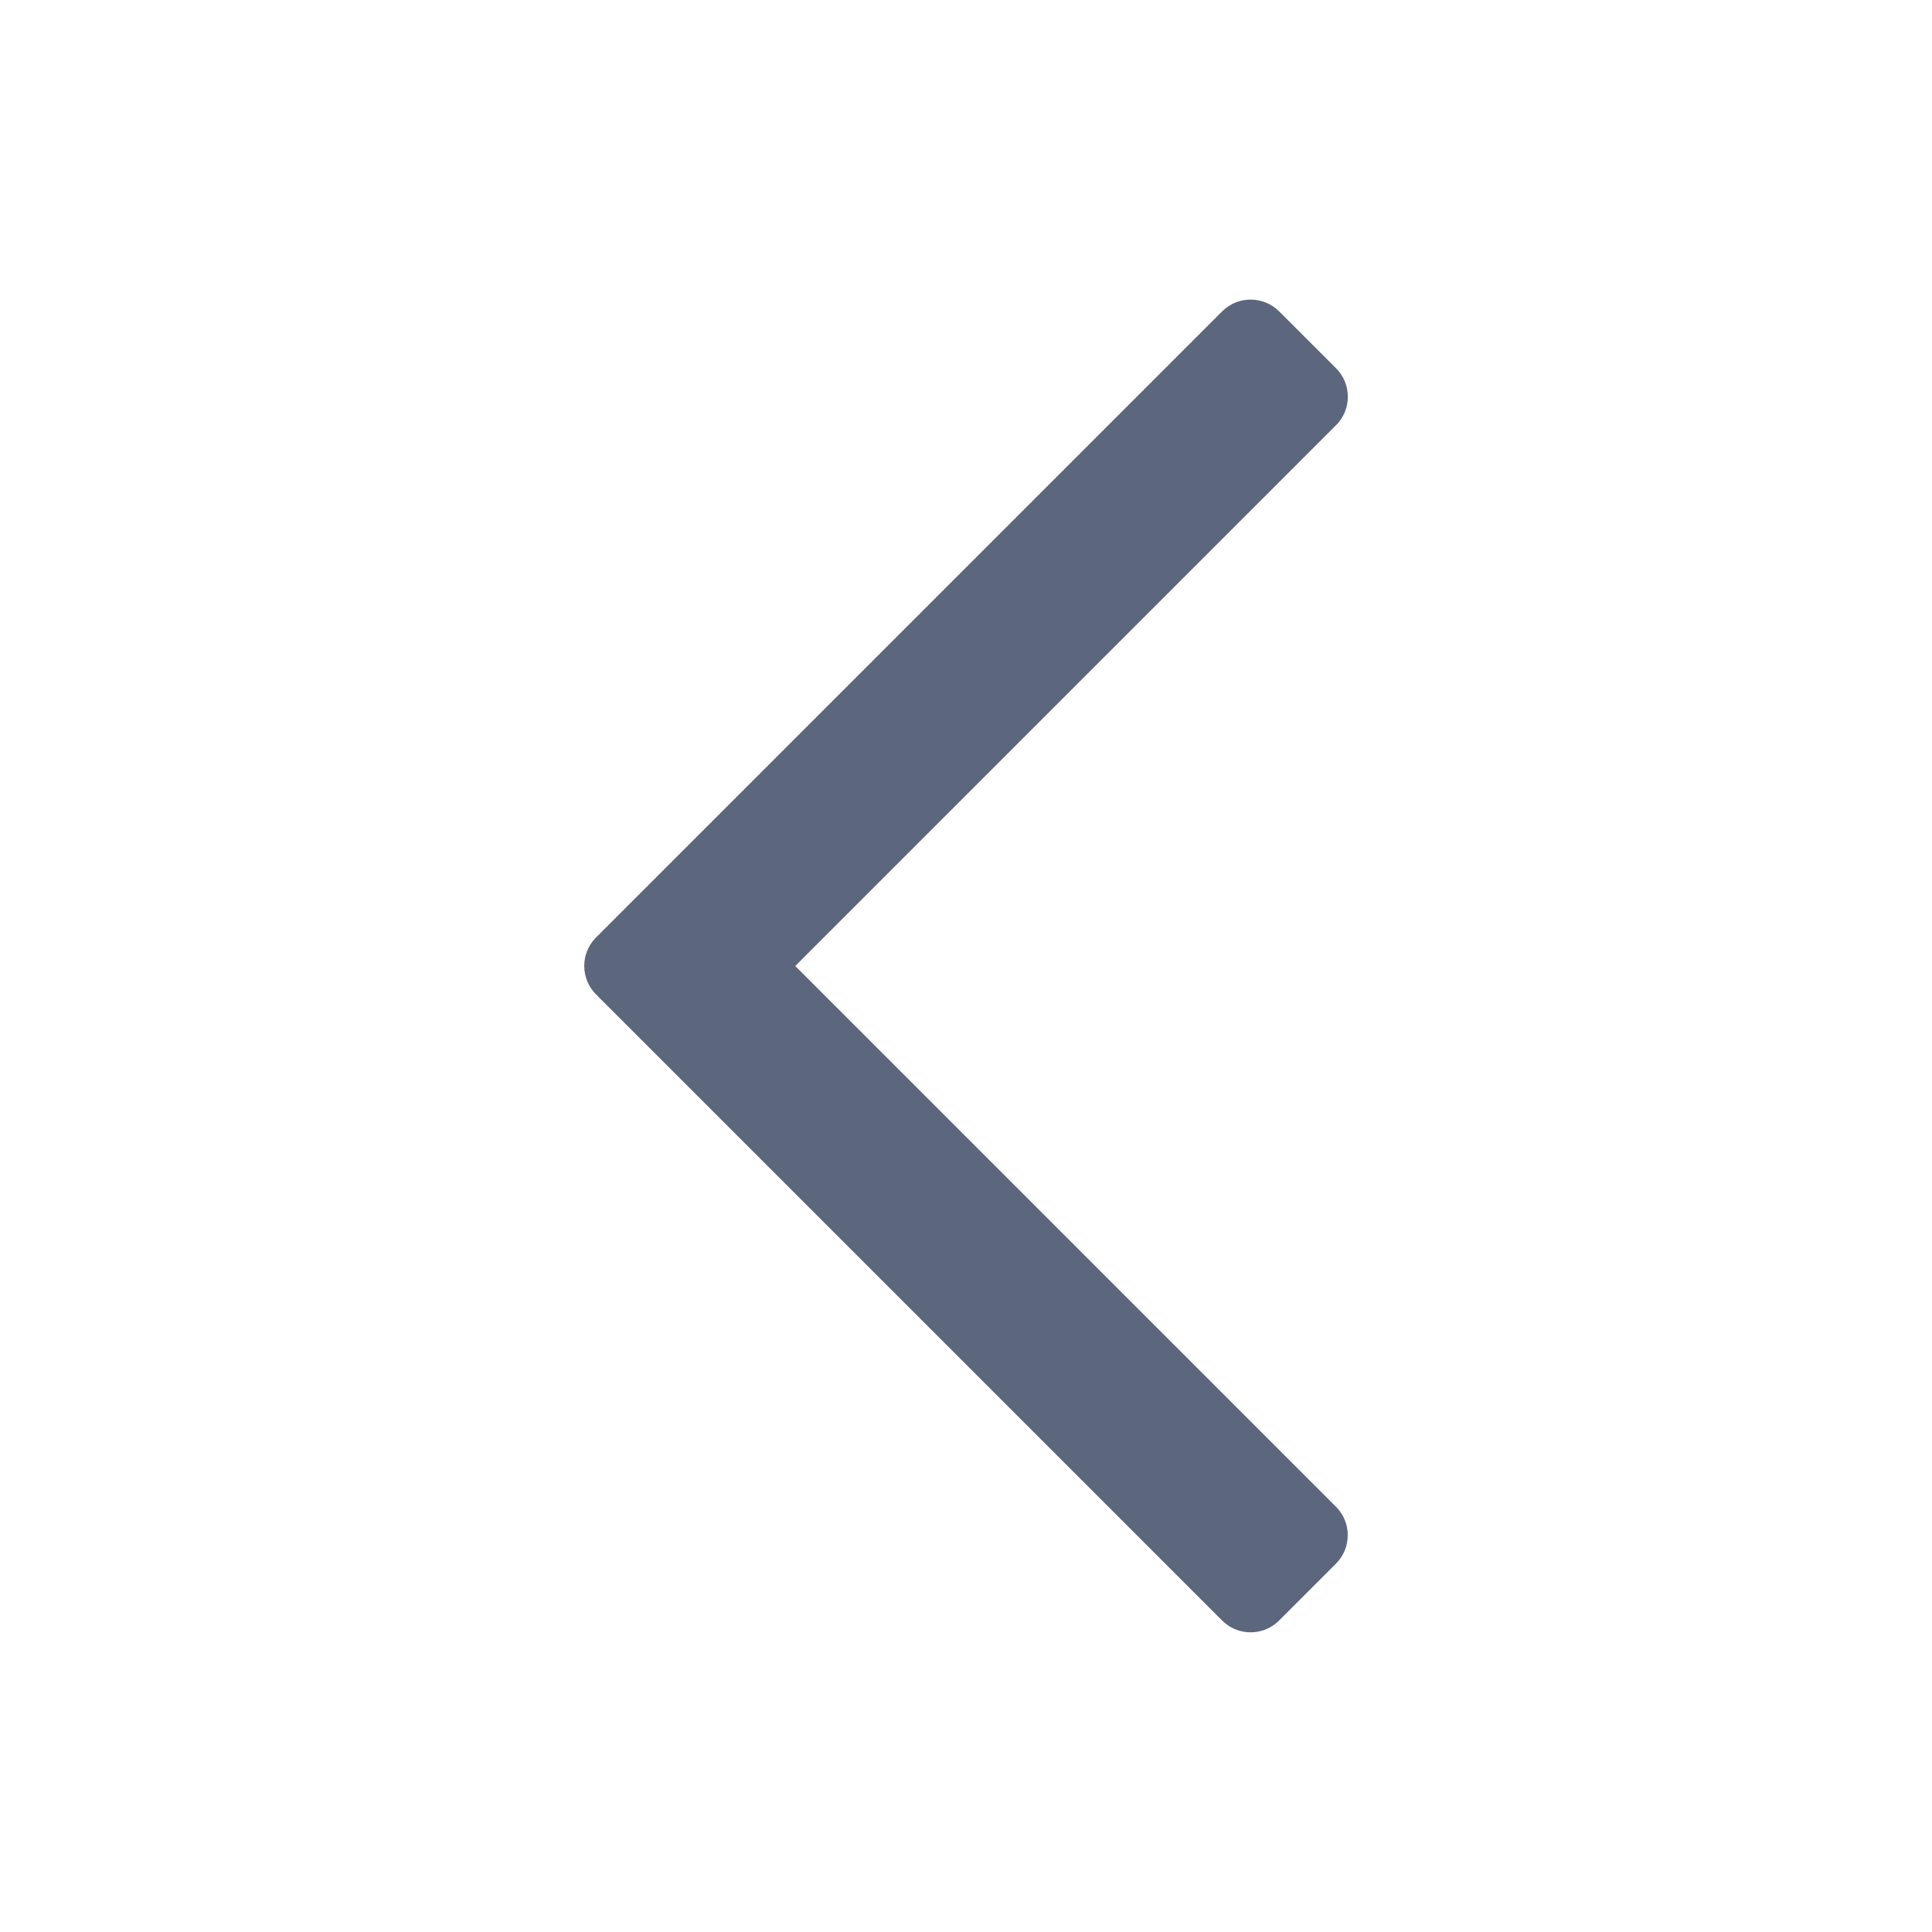 <svg xmlns="http://www.w3.org/2000/svg" width="24" height="24" viewBox="0 0 24 24">
  <style type="text/css">
    .n-900{fill:#5C667D;}
  </style>
  <path class="n-900" d="M15.182,3.868l-7.778,7.778c-0.195,0.195-0.195,0.512,0,0.707l7.778,7.778c0.195,0.195,0.512,0.195,0.707,0l0.707-0.707c0.195-0.195,0.195-0.512,0-0.707L9.879,12l6.718-6.718c0.195-0.195,0.195-0.512,0-0.707l-0.707-0.707C15.694,3.673,15.377,3.673,15.182,3.868z"/>
</svg>